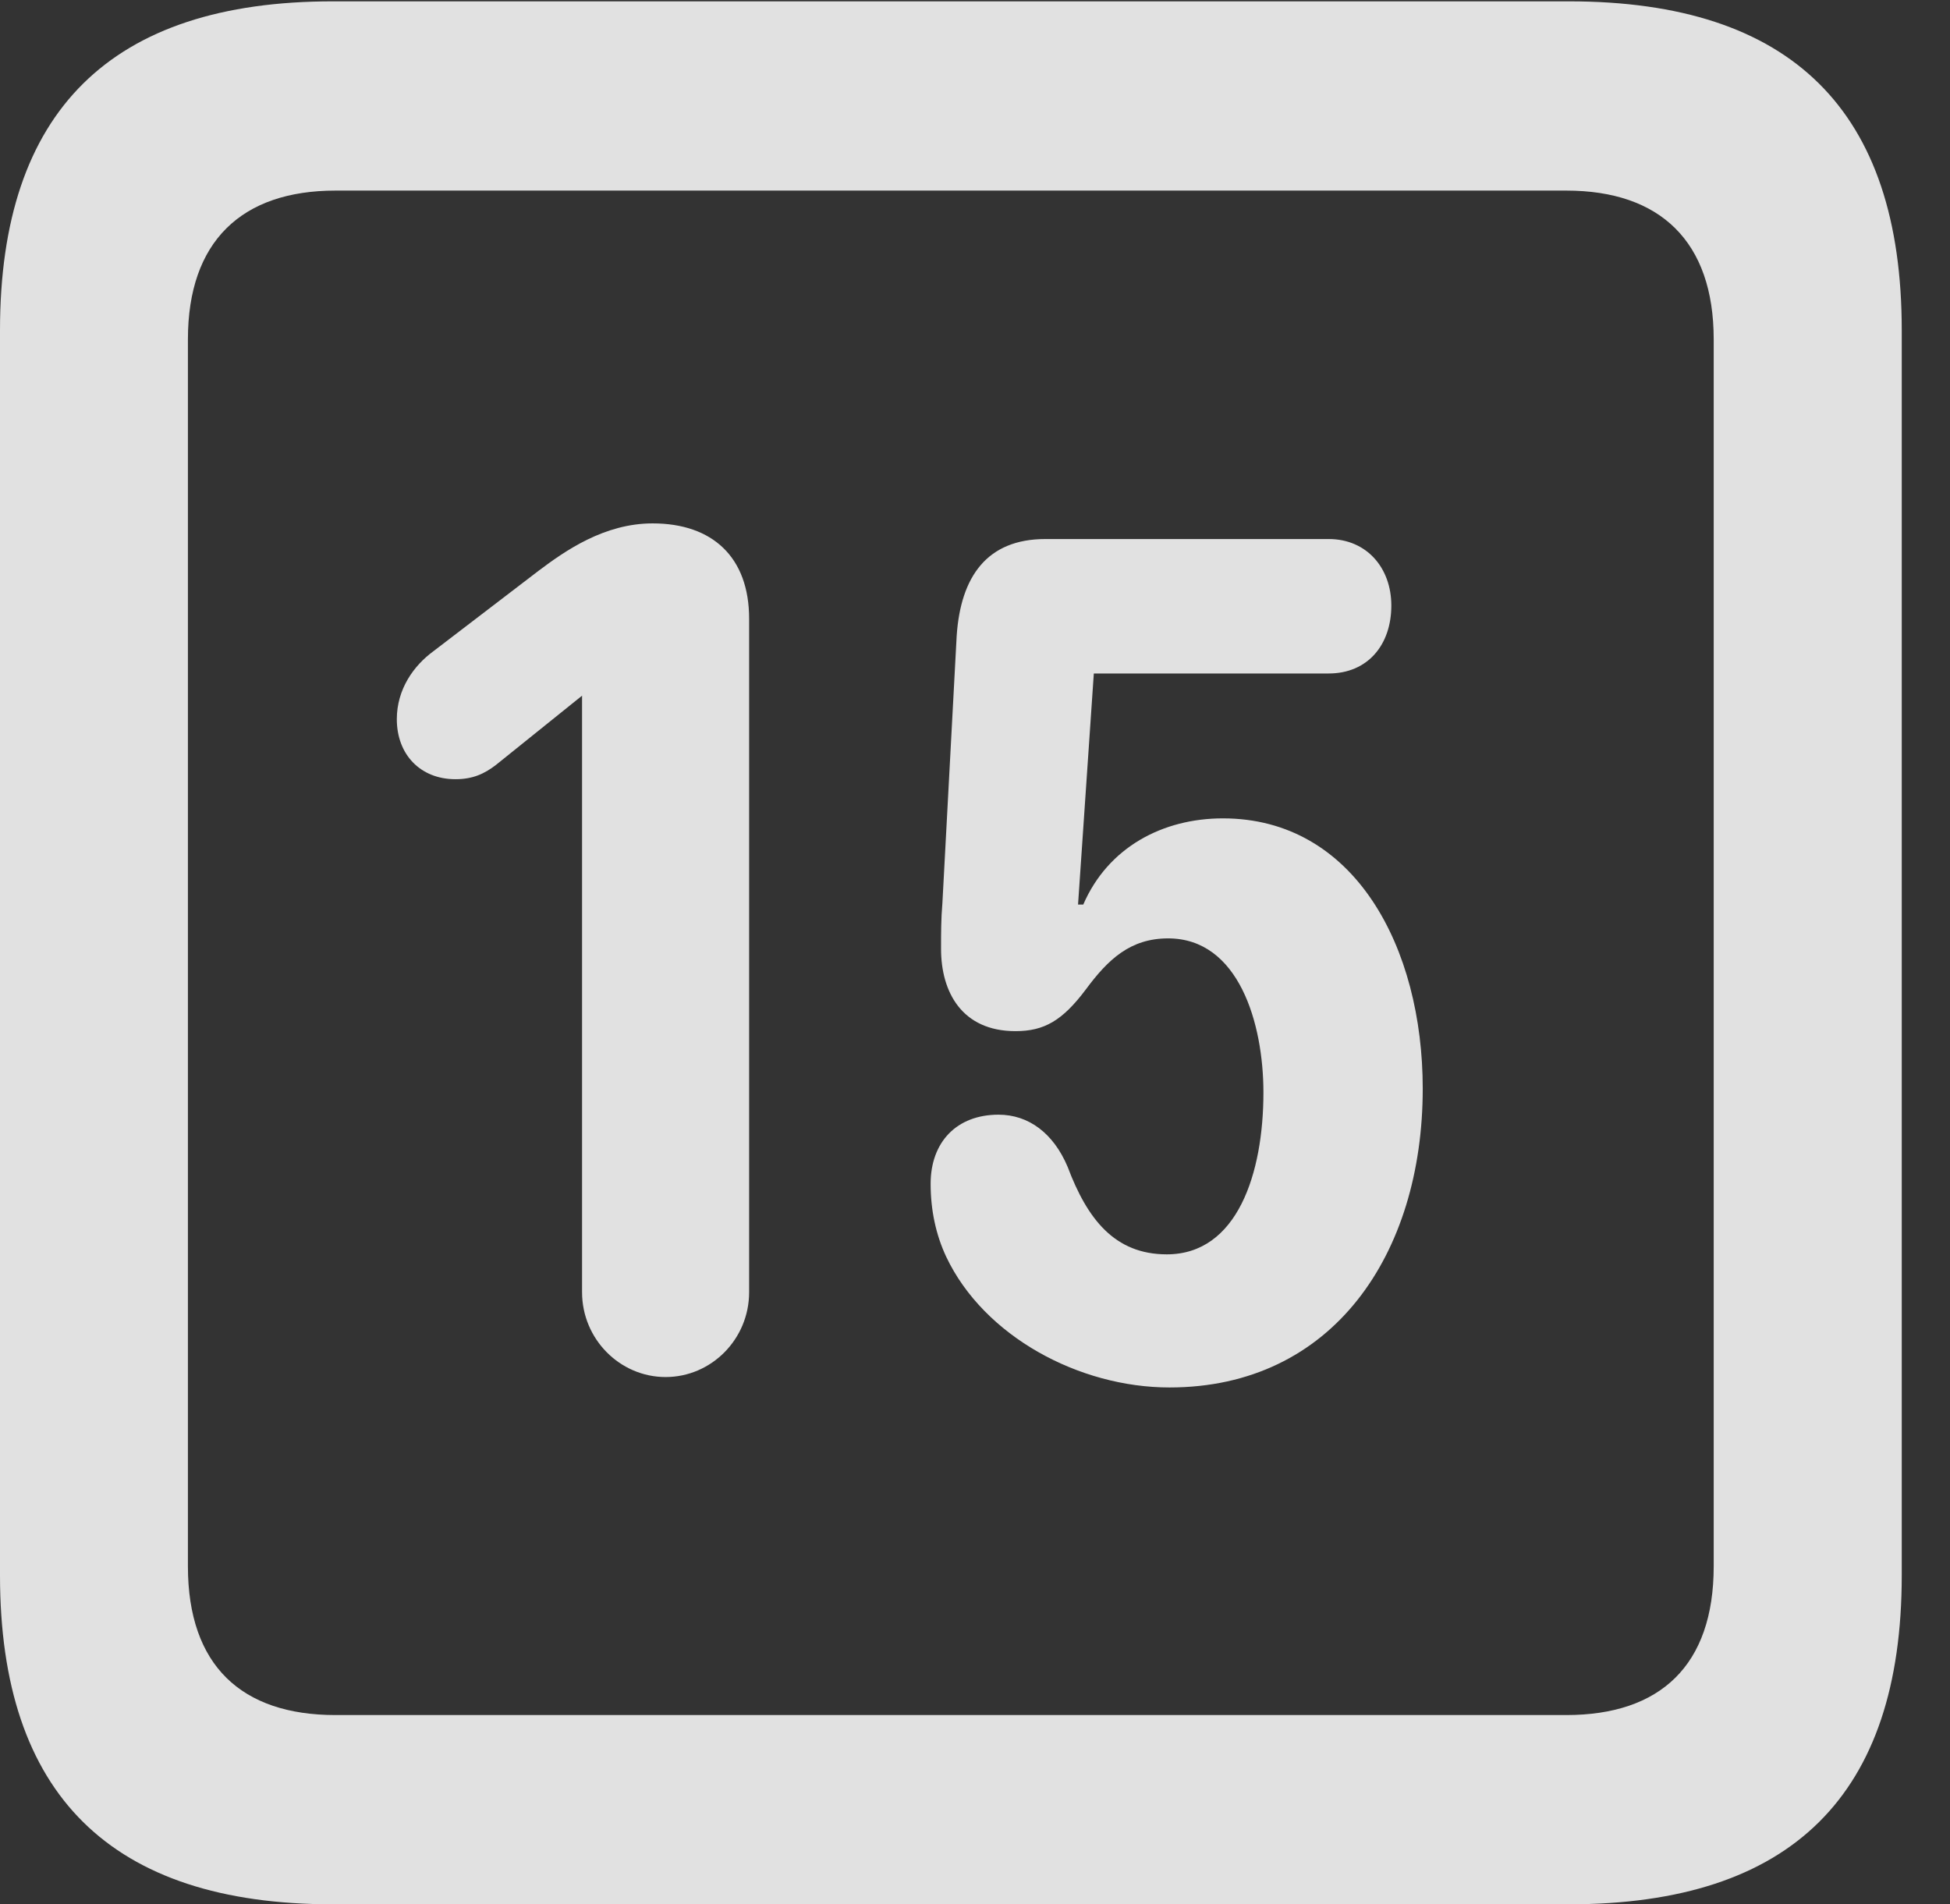 <?xml version="1.0" encoding="UTF-8"?>
<!--Generator: Apple Native CoreSVG 232.5-->
<!DOCTYPE svg
PUBLIC "-//W3C//DTD SVG 1.1//EN"
       "http://www.w3.org/Graphics/SVG/1.1/DTD/svg11.dtd">
<svg version="1.1" xmlns="http://www.w3.org/2000/svg" xmlns:xlink="http://www.w3.org/1999/xlink" width="14.59" height="14.248">
 <rect width="100%" height="100%" fill="#333333" stroke="none"/>
 <g>
  <rect height="14.248" opacity="0" width="14.59" x="0" y="0"/>
  <path d="M2.49 14.248L11.738 14.248C13.408 14.248 14.229 13.428 14.229 11.787L14.229 2.471C14.229 0.83 13.408 0.01 11.738 0.01L2.49 0.01C0.83 0.01 0 0.83 0 2.471L0 11.787C0 13.428 0.83 14.248 2.49 14.248ZM2.51 12.832C1.807 12.832 1.406 12.461 1.406 11.719L1.406 2.539C1.406 1.807 1.807 1.426 2.51 1.426L11.719 1.426C12.422 1.426 12.822 1.807 12.822 2.539L12.822 11.719C12.822 12.461 12.422 12.832 11.719 12.832Z" fill="#ffffff" fill-opacity="0.85"/>
  <path d="M4.98 10.303C5.322 10.303 5.605 10.02 5.605 9.668L5.605 4.629C5.605 4.17 5.332 3.916 4.883 3.916C4.521 3.916 4.229 4.121 4.033 4.268L3.242 4.873C3.096 4.98 2.969 5.156 2.969 5.381C2.969 5.645 3.145 5.83 3.408 5.83C3.535 5.83 3.623 5.791 3.711 5.723L4.355 5.205L4.355 9.668C4.355 10.02 4.639 10.303 4.98 10.303ZM8.75 10.381C9.971 10.381 10.645 9.385 10.645 8.145C10.645 7.09 10.137 6.123 9.15 6.123C8.701 6.123 8.291 6.338 8.105 6.768L8.066 6.768L8.184 5.039L9.941 5.039C10.234 5.039 10.41 4.824 10.41 4.531C10.41 4.248 10.225 4.033 9.941 4.033L7.822 4.033C7.383 4.033 7.188 4.316 7.158 4.756L7.051 6.758C7.041 6.875 7.041 6.982 7.041 7.1C7.041 7.422 7.197 7.715 7.598 7.715C7.812 7.715 7.949 7.637 8.125 7.402C8.291 7.178 8.457 7.021 8.74 7.021C9.268 7.021 9.453 7.656 9.453 8.174C9.453 8.779 9.258 9.385 8.73 9.385C8.34 9.385 8.135 9.121 7.988 8.73C7.881 8.477 7.695 8.34 7.471 8.34C7.158 8.34 6.963 8.545 6.963 8.857C6.963 9.053 7.002 9.238 7.08 9.404C7.363 10 8.076 10.381 8.75 10.381Z" fill="#ffffff" fill-opacity="0.85"/>
 </g>
</svg>
